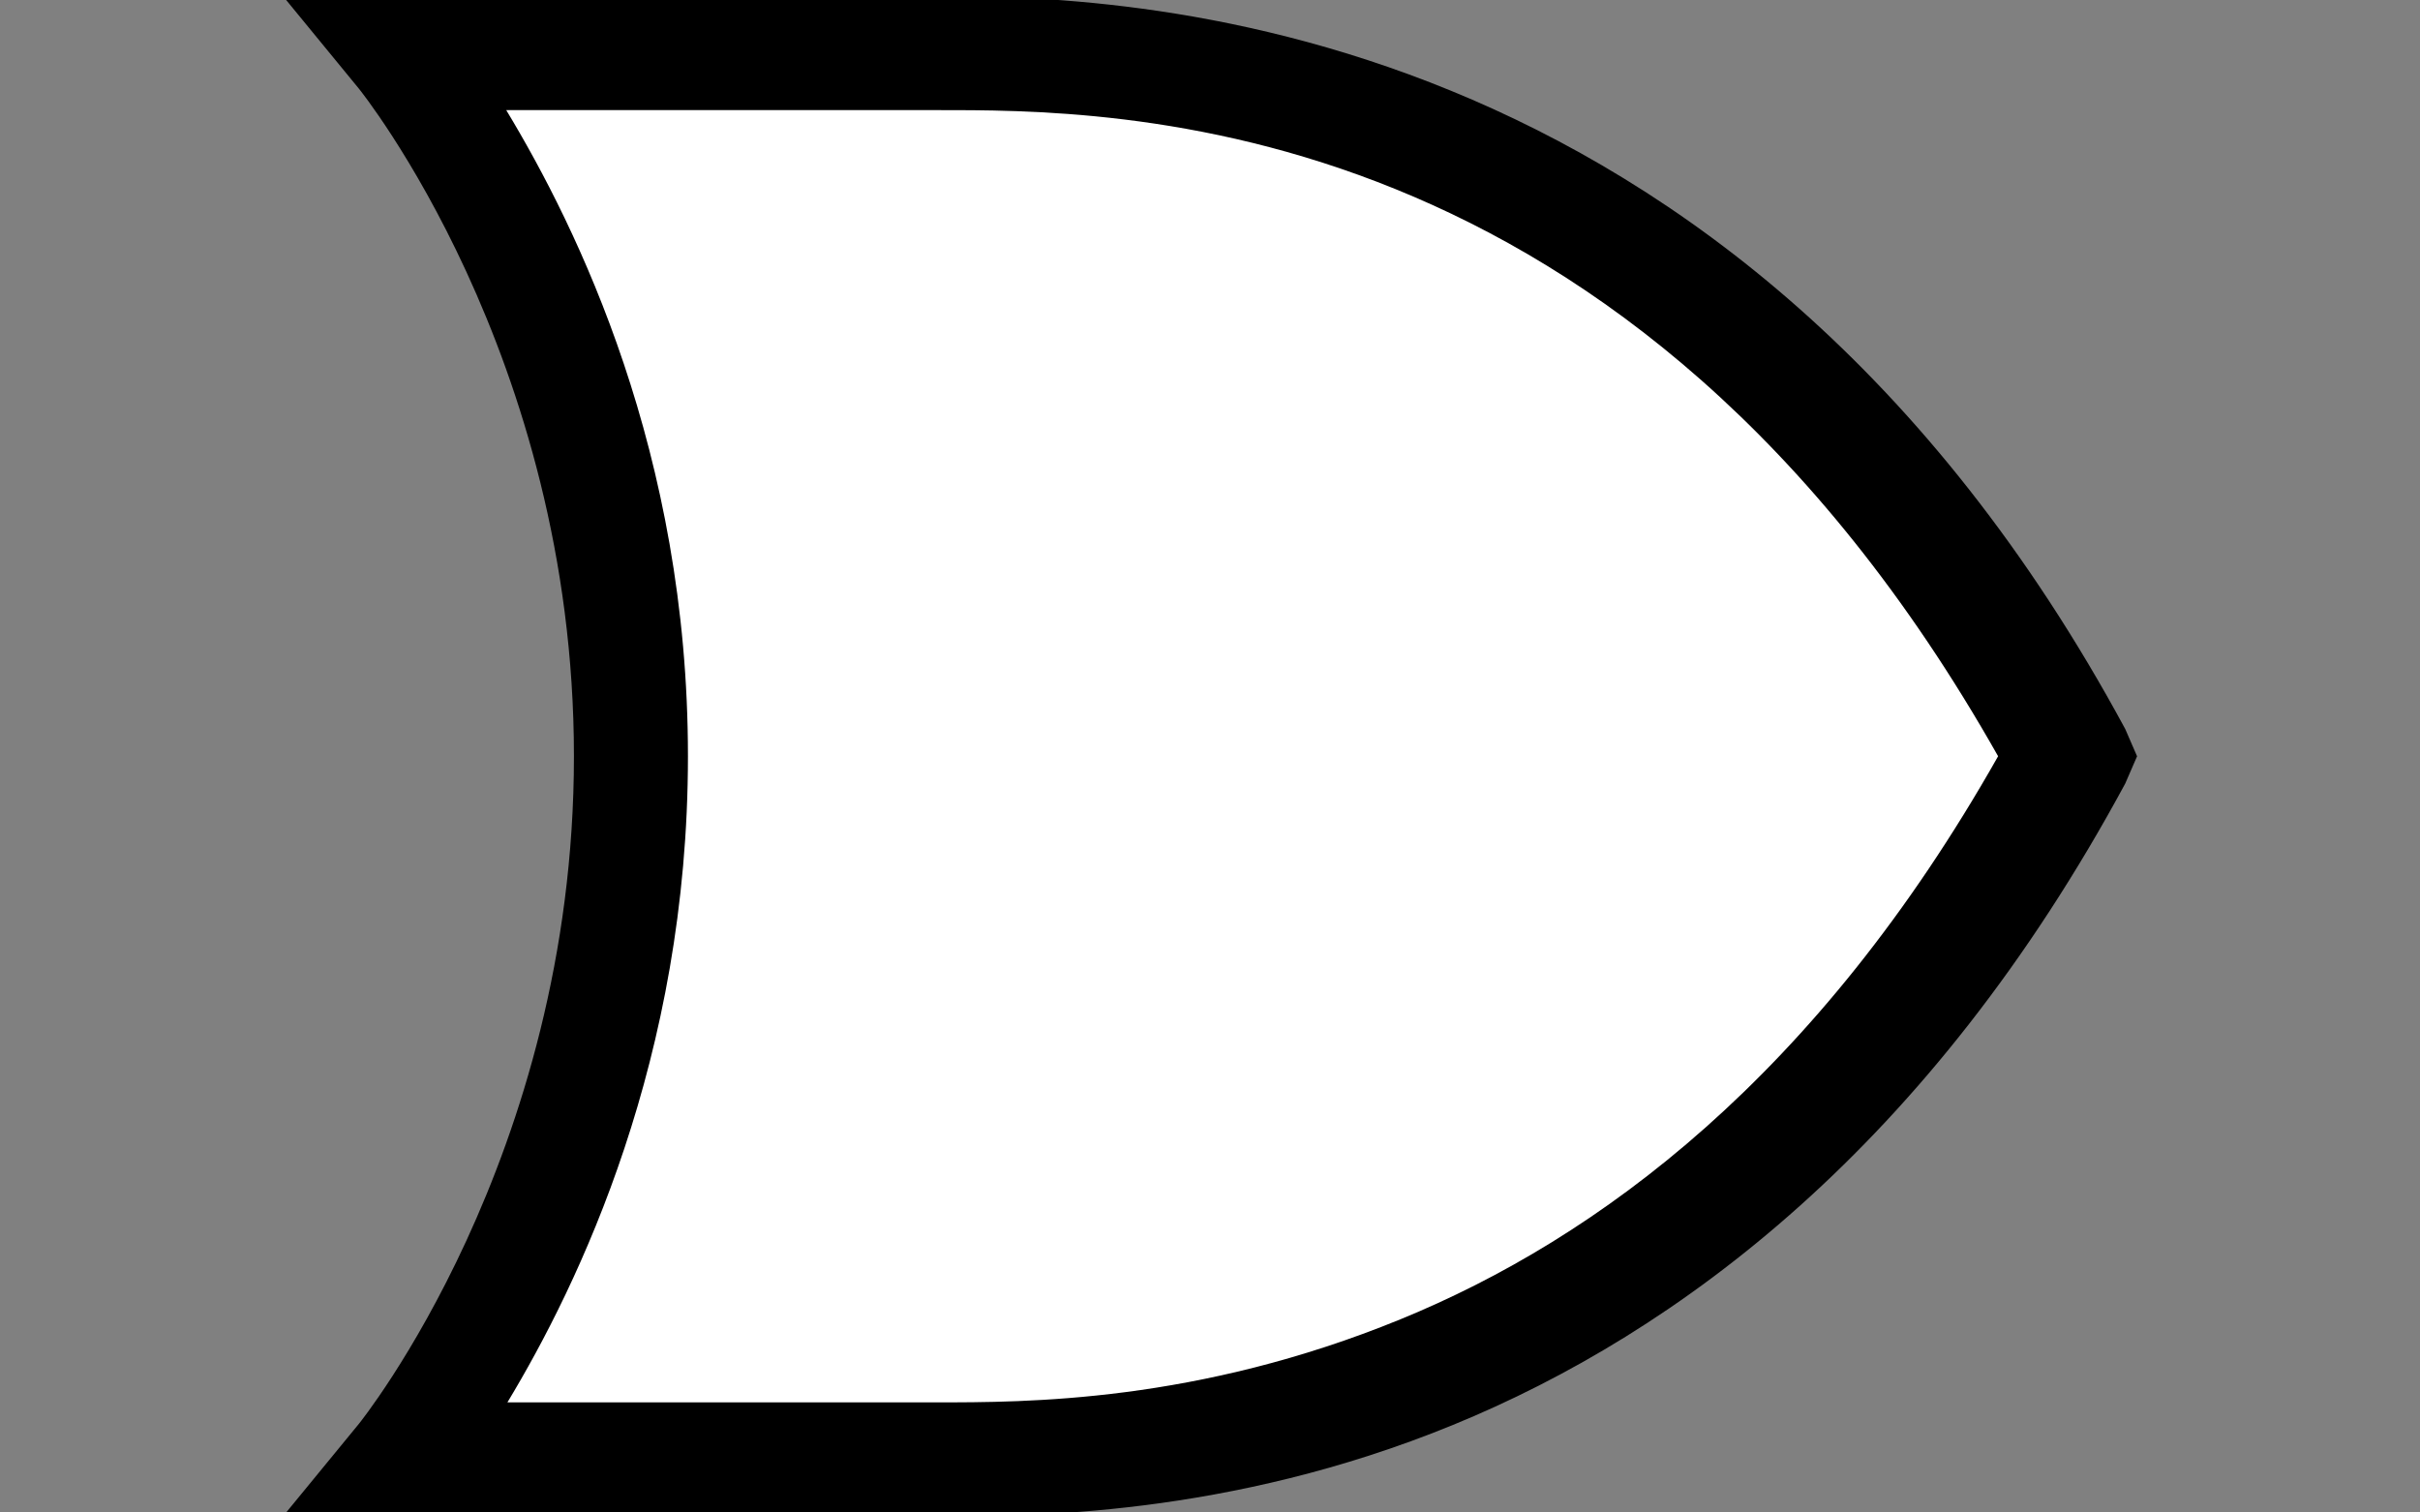 <?xml version="1.0" encoding="utf-8"?>
<!-- Generator: Adobe Illustrator 17.0.0, SVG Export Plug-In . SVG Version: 6.00 Build 0)  -->
<!DOCTYPE svg PUBLIC "-//W3C//DTD SVG 1.1//EN" "http://www.w3.org/Graphics/SVG/1.1/DTD/svg11.dtd">
<svg version="1.1"
	 id="svg2" inkscape:version="0.46" sodipodi:docname="OR ANSI.svg" sodipodi:version="0.32" inkscape:output_extension="org.inkscape.output.svg.inkscape" xmlns:cc="http://creativecommons.org/ns#" xmlns:dc="http://purl.org/dc/elements/1.1/" xmlns:rdf="http://www.w3.org/1999/02/22-rdf-syntax-ns#" xmlns:inkscape="http://www.inkscape.org/namespaces/inkscape" xmlns:sodipodi="http://sodipodi.sourceforge.net/DTD/sodipodi-0.dtd" xmlns:svg="http://www.w3.org/2000/svg"
	 xmlns="http://www.w3.org/2000/svg" xmlns:xlink="http://www.w3.org/1999/xlink" x="0px" y="0px" width="80px" height="50px"
	 viewBox="10 0 80 50" enable-background="new 10 0 80 50" xml:space="preserve">
<rect x="10" y="0" width="80" height="50" fill="#808080" stroke="none"/>
<path fill="#FFFFFF" d="M26.597,3.64L32.604,25l-5.968,21.36l13.821,2.042c0,0,36.056-2.042,36.056-23.402
	S40.616,2.226,40.616,2.226"/>
<defs>
	
	
		<inkscape:perspective  inkscape:persp3d-origin="25 : 10 : 1" inkscape:vp_y="0 : 1000 : 0" inkscape:vp_z="50 : 15 : 1" id="perspective2714" sodipodi:type="inkscape:persp3d" inkscape:vp_x="0 : 15 : 1">
		</inkscape:perspective>
	
		<inkscape:perspective  inkscape:persp3d-origin="0.5 : 0.33333333 : 1" inkscape:vp_y="0 : 1000 : 0" inkscape:vp_z="1 : 0.5 : 1" id="perspective2806" sodipodi:type="inkscape:persp3d" inkscape:vp_x="0 : 0.5 : 1">
		</inkscape:perspective>
	
		<inkscape:perspective  inkscape:persp3d-origin="372.04724 : 350.78739 : 1" inkscape:vp_y="0 : 1000 : 0" inkscape:vp_z="744.09448 : 526.18109 : 1" id="perspective2819" sodipodi:type="inkscape:persp3d" inkscape:vp_x="0 : 526.18109 : 1">
		</inkscape:perspective>
	
		<inkscape:perspective  inkscape:persp3d-origin="75 : 40 : 1" inkscape:vp_y="0 : 1000 : 0" inkscape:vp_z="150 : 60 : 1" id="perspective2777" sodipodi:type="inkscape:persp3d" inkscape:vp_x="0 : 60 : 1">
		</inkscape:perspective>
	
		<inkscape:perspective  inkscape:persp3d-origin="50 : 33.333333 : 1" inkscape:vp_y="0 : 1000 : 0" inkscape:vp_z="100 : 50 : 1" id="perspective3275" sodipodi:type="inkscape:persp3d" inkscape:vp_x="0 : 50 : 1">
		</inkscape:perspective>
	
		<inkscape:perspective  inkscape:persp3d-origin="32 : 21.333333 : 1" inkscape:vp_y="0 : 1000 : 0" inkscape:vp_z="64 : 32 : 1" id="perspective5533" sodipodi:type="inkscape:persp3d" inkscape:vp_x="0 : 32 : 1">
		</inkscape:perspective>
	
		<inkscape:perspective  inkscape:persp3d-origin="25 : 16.666667 : 1" inkscape:vp_y="0 : 1000 : 0" inkscape:vp_z="50 : 25 : 1" id="perspective2557" sodipodi:type="inkscape:persp3d" inkscape:vp_x="0 : 25 : 1">
		</inkscape:perspective>
</defs>
<sodipodi:namedview  inkscape:window-x="37" inkscape:snap-bbox="true" inkscape:pageopacity="0.0" inkscape:window-height="874" inkscape:grid-bbox="true" inkscape:grid-points="true" inkscape:current-layer="g2560" inkscape:window-y="-4" inkscape:document-units="px" inkscape:pageshadow="2" inkscape:window-width="1399" id="base" borderopacity="1.0" gridtolerance="10000" bordercolor="#666666" showgrid="false" inkscape:cx="113.00039" inkscape:cy="12.893731" pagecolor="#ffffff" inkscape:zoom="4">
	
		<inkscape:grid  type="xygrid" color="#0000ff" id="GridFromPre046Settings" spacingx="1px" visible="true" enabled="true" spacingy="1px" empopacity="0.4" empspacing="5" originy="0px" originx="0px" empcolor="#0000ff" opacity="0.2">
		</inkscape:grid>
</sodipodi:namedview>
<g id="layer1" inkscape:groupmode="layer" inkscape:label="Layer 1">
	<g id="g2560" transform="translate(26.5,-39.5)" inkscape:label="Layer 1">
		<path id="path4973" sodipodi:nodetypes="ccsccccscccccccccsccsc" d="M-7.147,39.37l2.513,3.063c0,0,7.107,8.795,7.107,22.067
			s-7.107,22.067-7.107,22.067l-2.513,3.063h3.965H14.41c3.026,0,9.662,0.031,17.12-3.023s15.753-9.226,22.225-21.203l0.392-0.903
			l-0.392-0.903C40.808,39.642,20.387,39.37,14.41,39.37H-3.181H-7.147z M0.235,43.14H14.41c5.885,0,22.977-0.163,35.143,21.36
			c-5.99,10.591-13.221,15.937-19.751,18.611c-6.736,2.758-12.366,2.749-15.392,2.749H0.274c2.355-3.905,5.968-11.37,5.968-21.36
			C6.243,54.482,2.588,47.035,0.235,43.14z"/>
	</g>
</g>
</svg>
